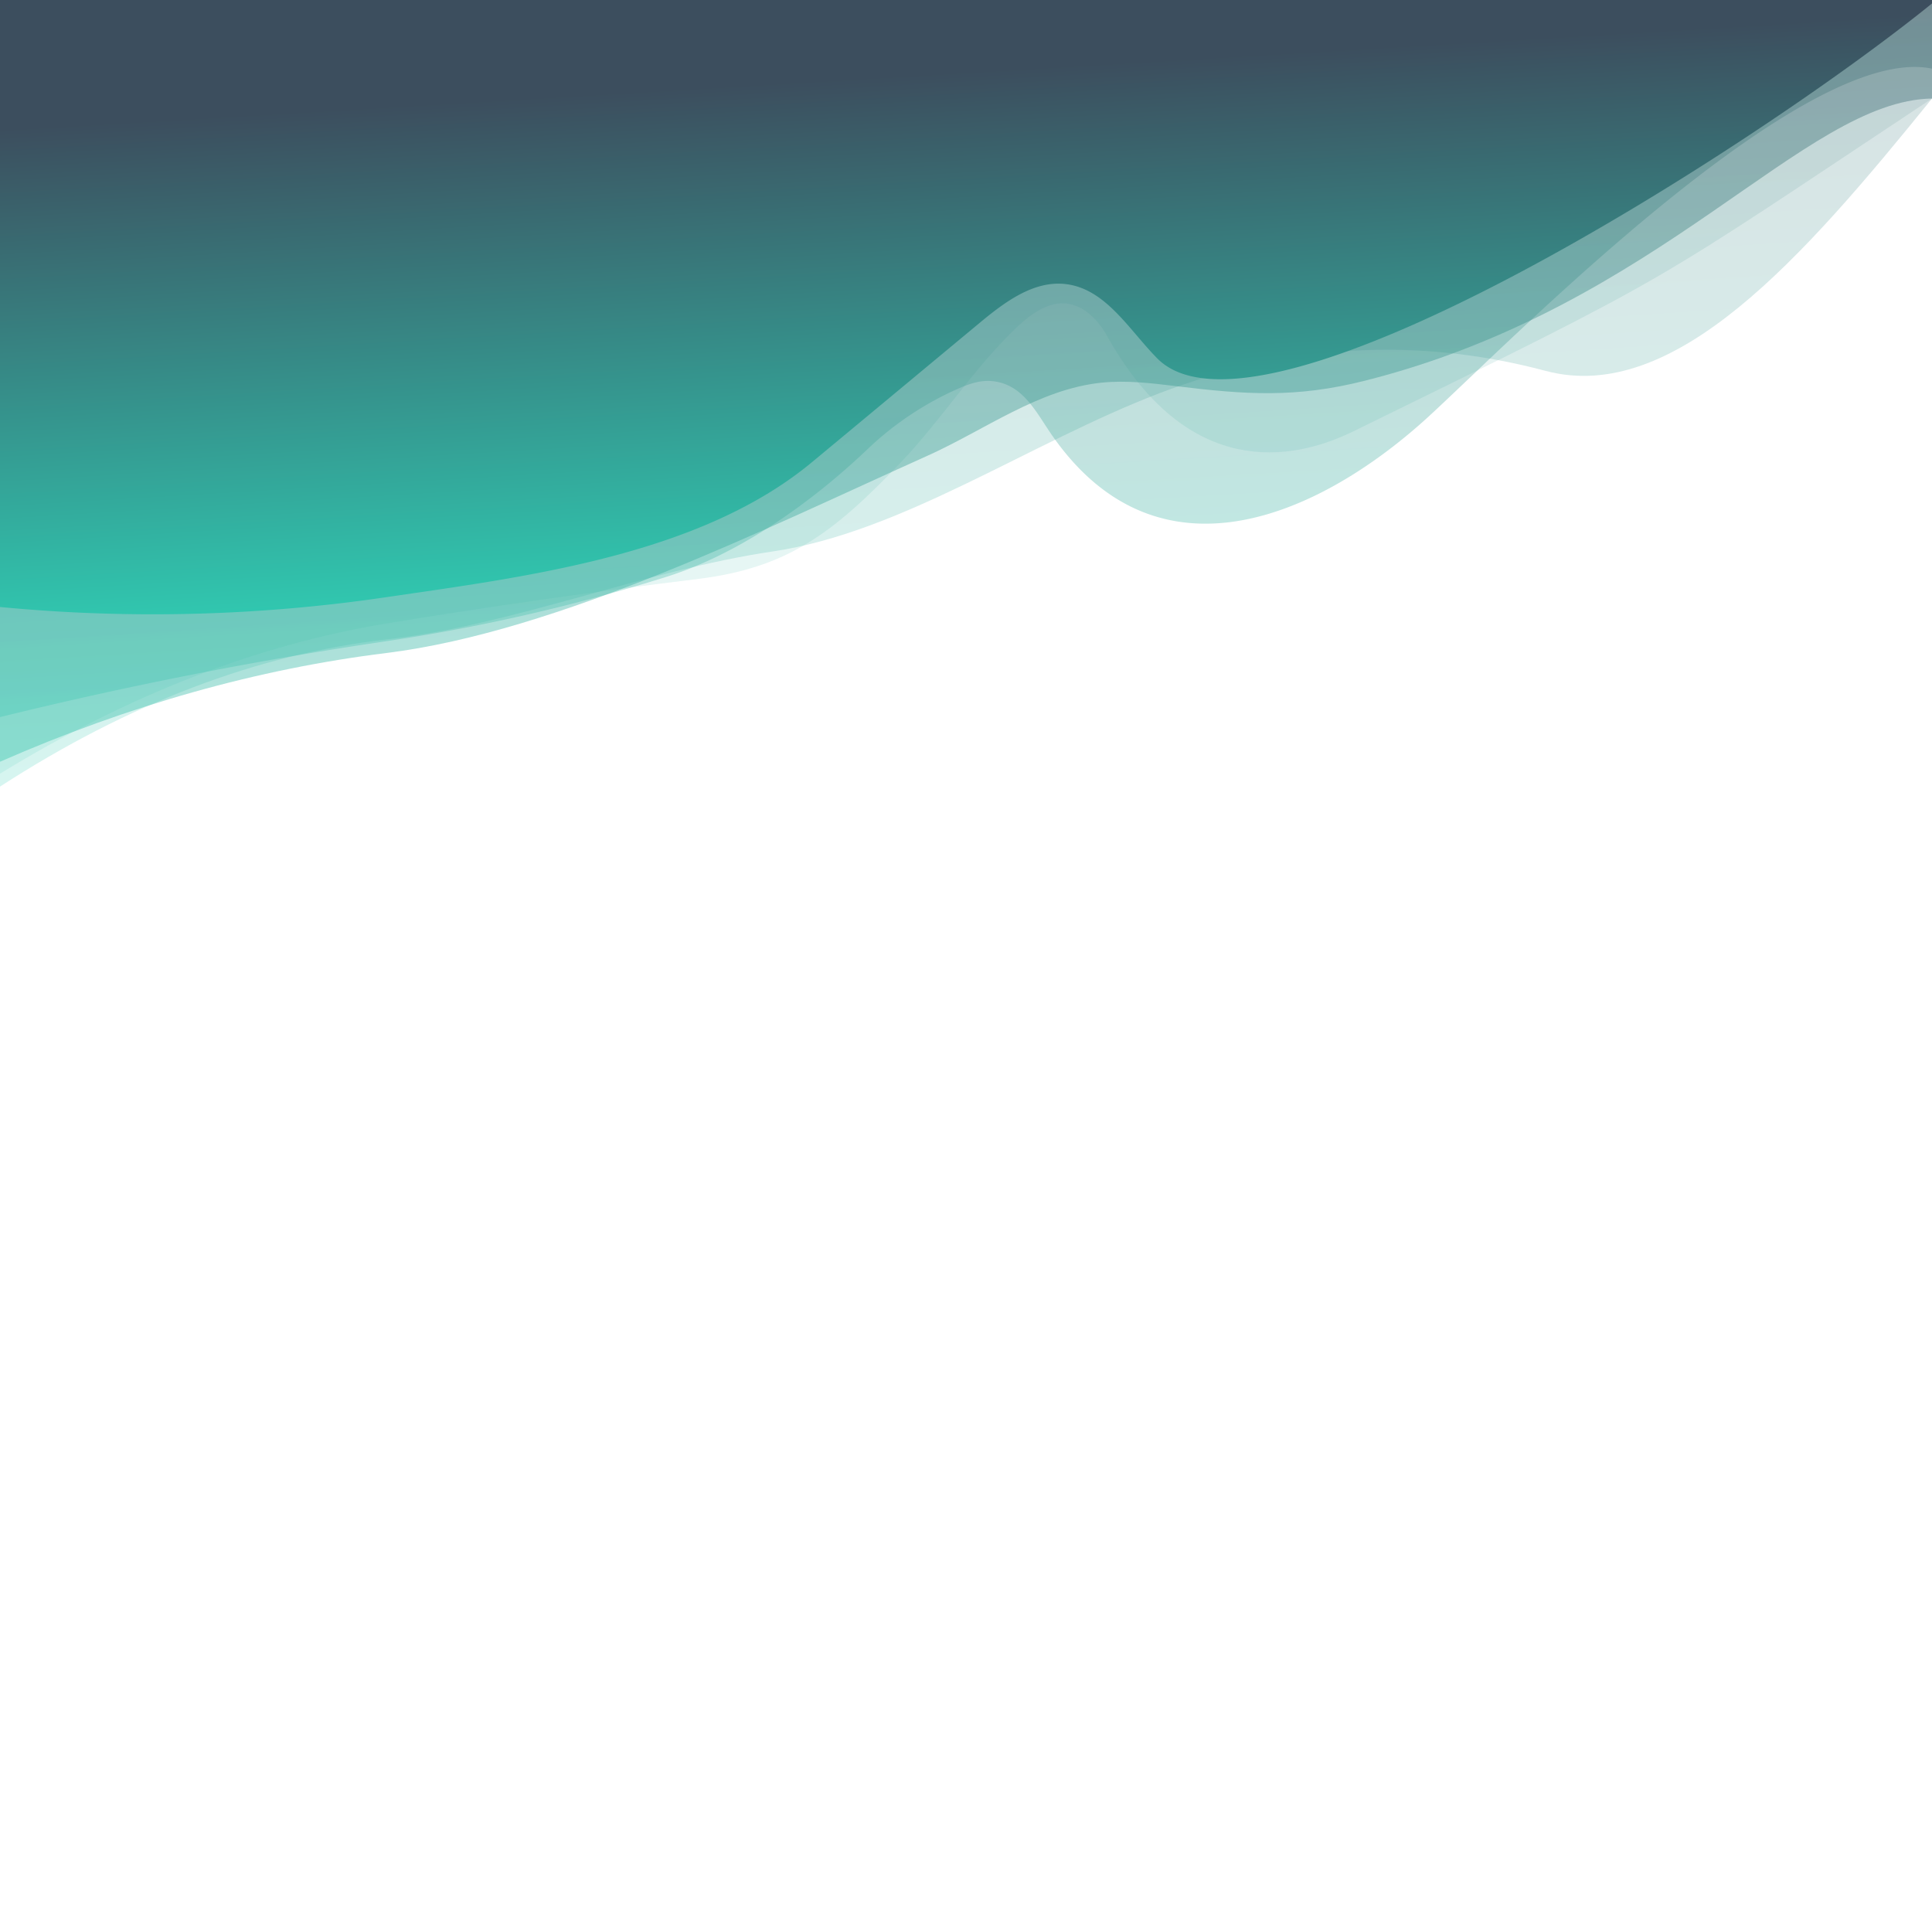 <svg id="Waves" xmlns="http://www.w3.org/2000/svg" xmlns:xlink="http://www.w3.org/1999/xlink" viewBox="0 0 1400 1400">
  <defs>
    <linearGradient id="linear-gradient" x1="10519.02" y1="-581.49" x2="10518.92" y2="-582.19" gradientTransform="translate(-18081425.5 463943.89) scale(1719 796.99)" gradientUnits="userSpaceOnUse">
      <stop offset="0" stop-color="#30cbb2"/>
      <stop offset="1" stop-color="#3c4e5e"/>
    </linearGradient>
    <linearGradient id="linear-gradient-2" x1="10519.03" y1="-581.94" x2="10518.93" y2="-582.65" gradientTransform="translate(-18081425.5 449715.77) scale(1719 771.86)" xlink:href="#linear-gradient"/>
    <linearGradient id="linear-gradient-3" x1="10519.02" y1="-582.86" x2="10518.92" y2="-583.56" gradientTransform="translate(-18081425.5 423970.22) scale(1719 726.56)" xlink:href="#linear-gradient"/>
    <linearGradient id="linear-gradient-4" x1="10519.02" y1="-581.73" x2="10518.92" y2="-582.43" gradientTransform="translate(-18081425.5 456496.12) scale(1719 783.89)" xlink:href="#linear-gradient"/>
    <linearGradient id="linear-gradient-5" x1="10519.02" y1="-583.11" x2="10518.93" y2="-583.73" gradientTransform="translate(-18081425.5 419548.87) scale(1719 718.79)" gradientUnits="userSpaceOnUse">
      <stop offset="0" stop-color="#30cbb2"/>
      <stop offset="0.82" stop-color="#3c4e5e"/>
    </linearGradient>
  </defs>
    <path d="M0,0V570q140-90.58,280-106.62c93.33-10.68,186.67-50,280-63.79S746.67,320.69,840,285s186.67-41.11,280-16.25,186.67-82,280-197.35V0Z" style="opacity: 0.2;isolation: isolate;fill: url(#linear-gradient)"/>
    <path d="M0,0V552q140-61.47,280-78.81c124.94-15.47,276.17-90.87,392-142.9,41.89-18.81,80.58-48.29,126.27-53,18-1.84,36.22.37,54.22,2.56,50.31,6.15,86.66,8.63,136.34-3.91C1204.08,221.65,1306.67,73,1400,71.4V0Z" style="opacity: 0.4;isolation: isolate;fill: url(#linear-gradient-2)"/>
    <path d="M0,0V519.63q140-34.39,280-55A1323.85,1323.85,0,0,0,482.88,418c52.67-16.48,105.39-54,146-92.72a228.65,228.65,0,0,1,64.4-43.18c7.85-3.51,16.23-6.62,24.8-6,23.6,1.72,33,23.45,45,40.37,78.16,111,195.49,55.27,271.4-13.94,58-52.94,272.19-272.48,365.52-252.77V0Z" style="opacity: 0.3;isolation: isolate;fill: url(#linear-gradient-3)"/>
    <path d="M0,0V560.63q140-85.81,280-108.82,112.17-18.44,225.05-32.18c65.77-8,98.82-33.36,147.59-84.43,29.86-31.26,53.06-68.59,84.47-98.29C747.54,227,761,217.49,775,220.32c12,2.41,21.24,12.44,27.2,23.1,53.56,95.89,124,95.84,178.59,69.1C1220.56,195.13,1191.17,209.82,1400,71.4V0Z" style="opacity: 0.12;isolation: isolate;fill: url(#linear-gradient-4)"/>
    <path d="M0,0V439.85a1160.44,1160.44,0,0,0,280-7.12c101.45-14.87,227.12-30.31,308.41-97.84L709.58,234.22c18.3-15.21,39.61-31.35,63.21-28.3,28.74,3.72,45.41,33.13,65.77,53.75C913.81,335.85,1273.29,105.21,1400,2.51V0Z" style="fill: url(#linear-gradient-5)"/>
</svg>
